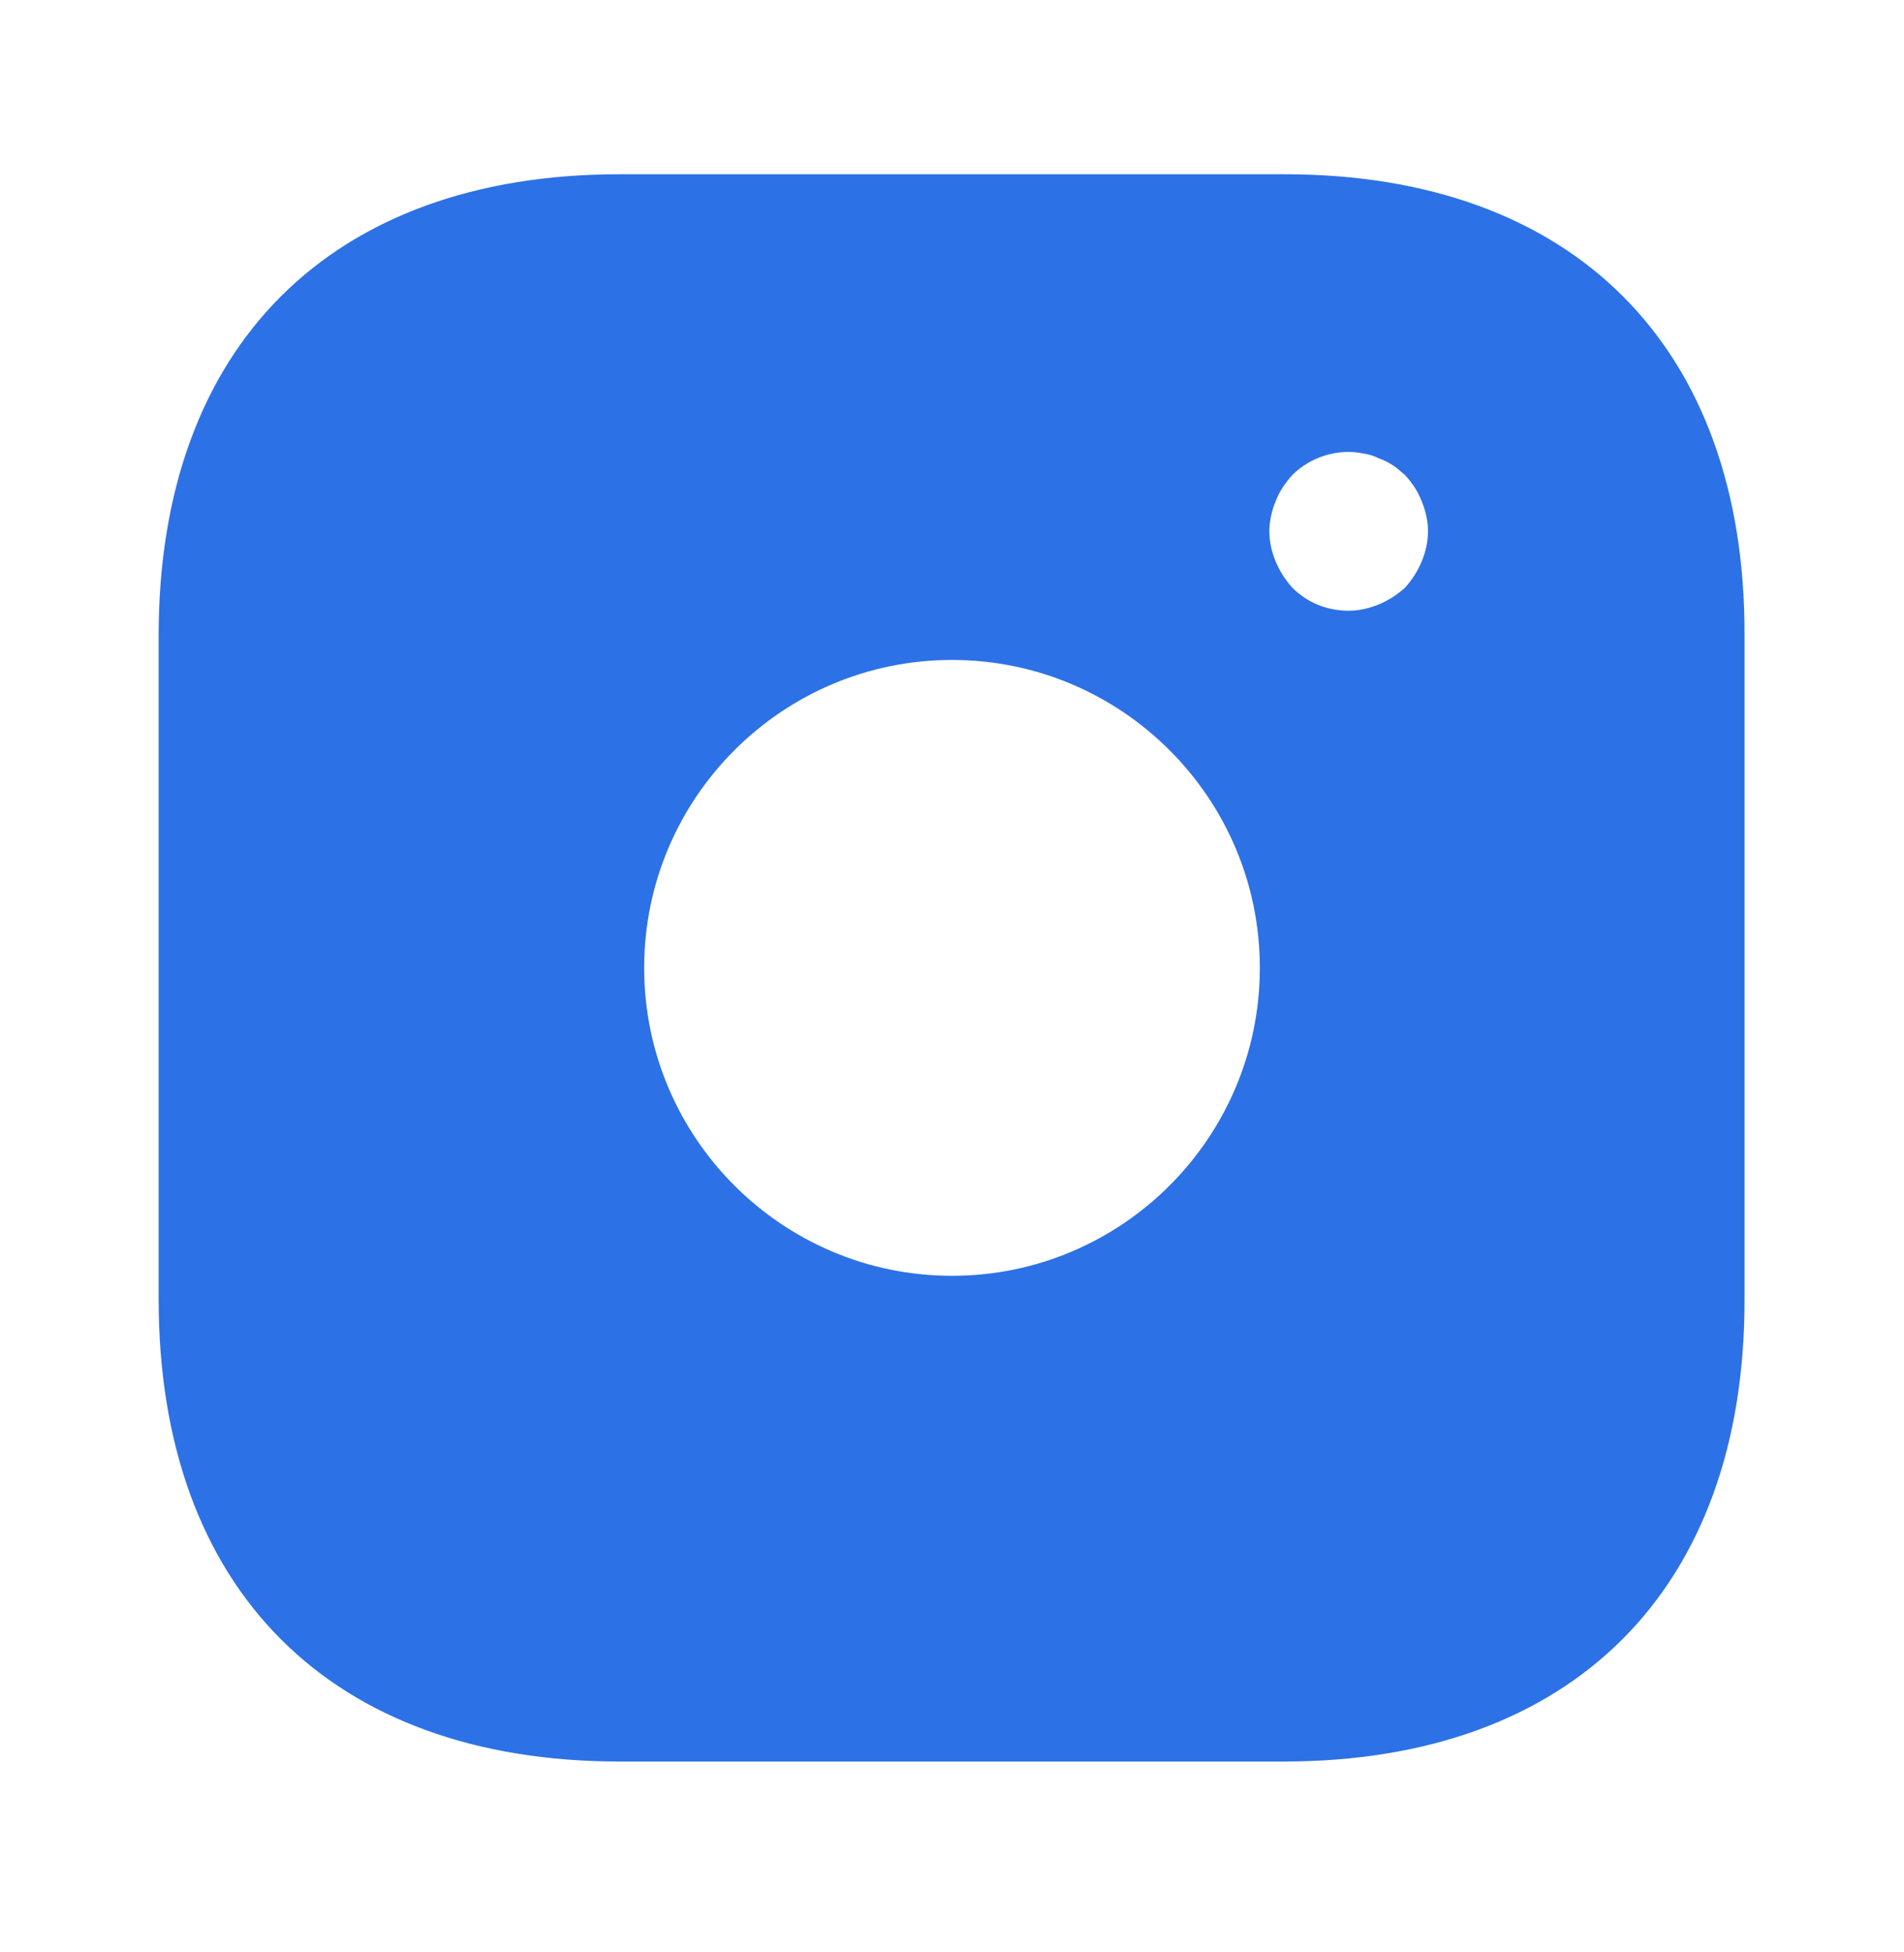 <svg width="40" height="41" viewBox="0 0 40 41" fill="none" xmlns="http://www.w3.org/2000/svg">
<path d="M26.983 3.659H13.017C6.95 3.659 3.333 7.275 3.333 13.342V27.292C3.333 33.375 6.95 36.992 13.017 36.992H26.967C33.033 36.992 36.65 33.375 36.65 27.309V13.342C36.667 7.275 33.05 3.659 26.983 3.659ZM20 26.792C16.433 26.792 13.533 23.892 13.533 20.325C13.533 16.759 16.433 13.859 20 13.859C23.567 13.859 26.467 16.759 26.467 20.325C26.467 23.892 23.567 26.792 20 26.792ZM29.867 11.792C29.783 11.992 29.667 12.175 29.517 12.342C29.35 12.492 29.167 12.609 28.967 12.692C28.767 12.775 28.55 12.825 28.333 12.825C27.883 12.825 27.467 12.659 27.15 12.342C27 12.175 26.883 11.992 26.8 11.792C26.717 11.592 26.667 11.375 26.667 11.159C26.667 10.942 26.717 10.725 26.8 10.525C26.883 10.309 27 10.142 27.15 9.975C27.533 9.592 28.117 9.409 28.65 9.525C28.767 9.542 28.867 9.575 28.967 9.625C29.067 9.659 29.167 9.709 29.267 9.775C29.35 9.825 29.433 9.909 29.517 9.975C29.667 10.142 29.783 10.309 29.867 10.525C29.95 10.725 30 10.942 30 11.159C30 11.375 29.95 11.592 29.867 11.792Z" fill="#2D71E6"/>
</svg>
